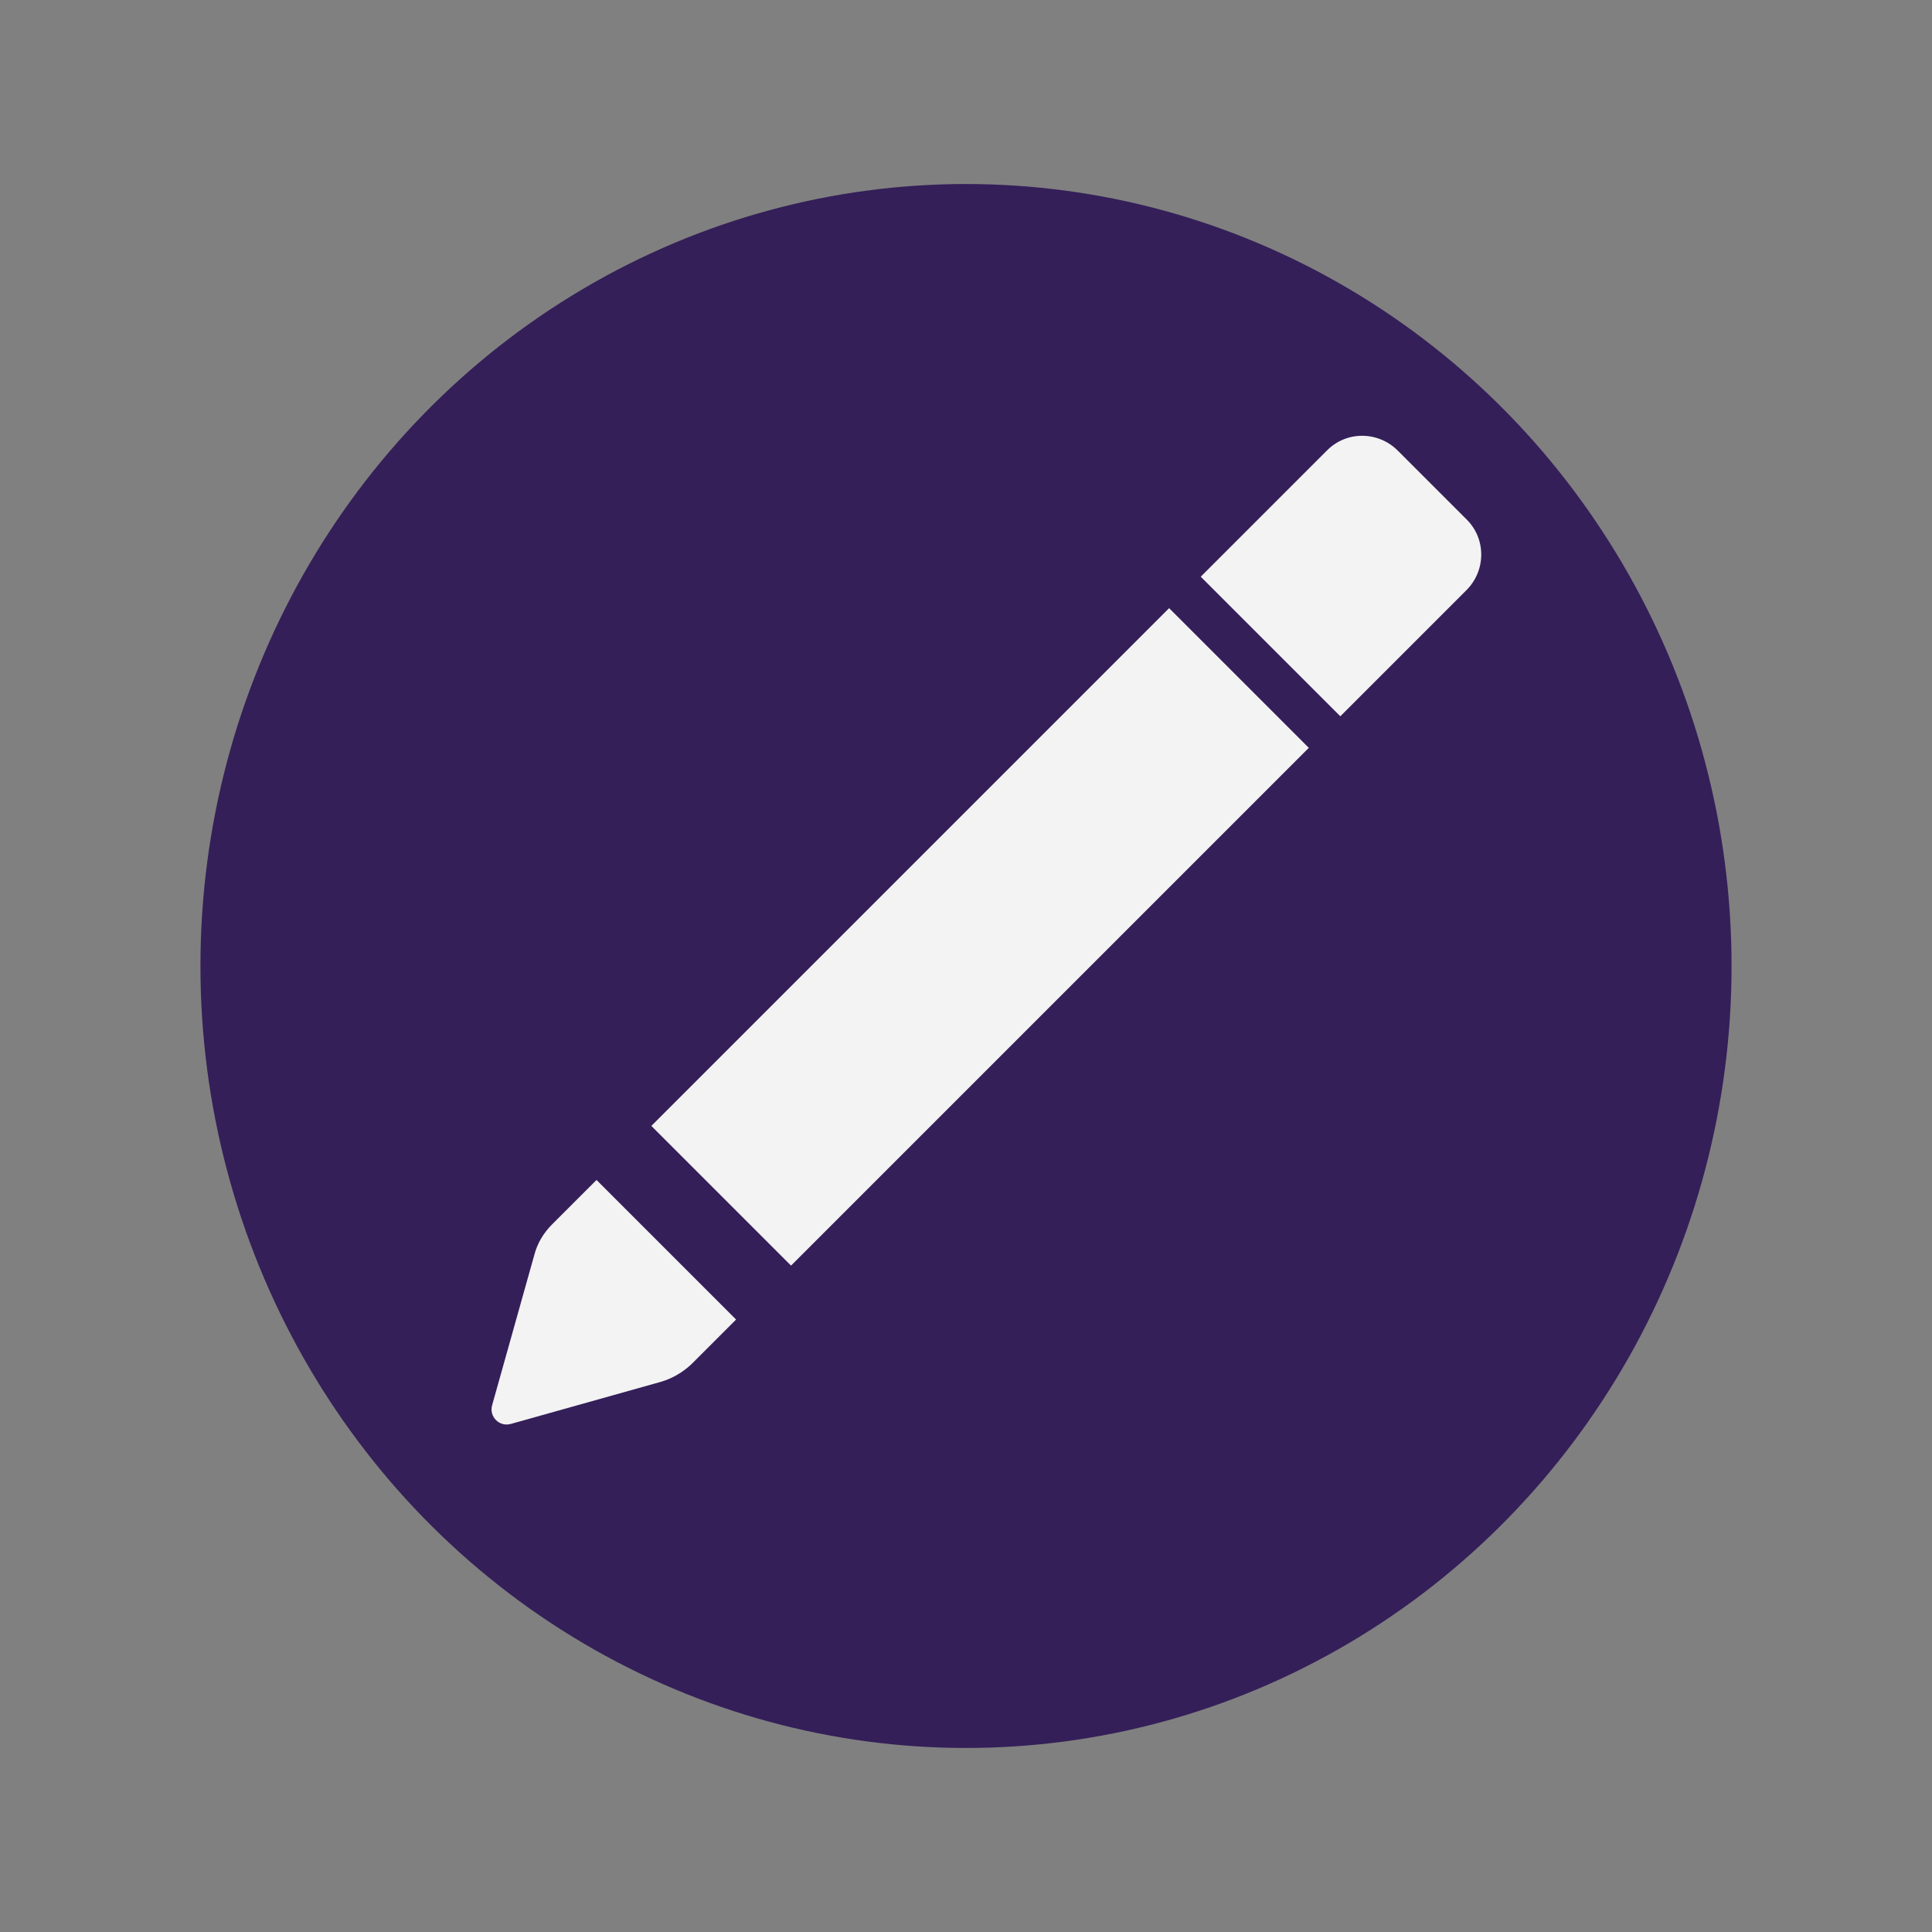 <?xml version="1.0" encoding="UTF-8"?><svg xmlns="http://www.w3.org/2000/svg" viewBox="0 0 40 40"><rect x="0" y="0" width="40" height="40" fill="#808080" stroke="none"/><defs><style>.d{fill:#341f59;}.e{fill:#f3f3f3;}</style></defs><g id="a"><ellipse class="d" cx="20" cy="20" rx="15.85" ry="16.19"/><g><path class="e" d="M12.35,24.43l-.92,.92c-.18,.18-.31,.4-.37,.64l-.87,3.1c-.07,.24,.15,.46,.39,.39l3.1-.87c.24-.07,.46-.2,.64-.37l.92-.92-2.88-2.88Z"/><g><rect class="e" x="12.71" y="17.35" width="15.16" height="4.09" transform="translate(-7.77 20.03) rotate(-45)"/><path class="e" d="M30.36,10.75l-1.42-1.42c-.41-.41-1.07-.41-1.47,0l-2.61,2.61,2.89,2.89,2.61-2.61c.41-.41,.41-1.07,0-1.47Z"/></g></g></g><g id="b"/><g id="c"/></svg>